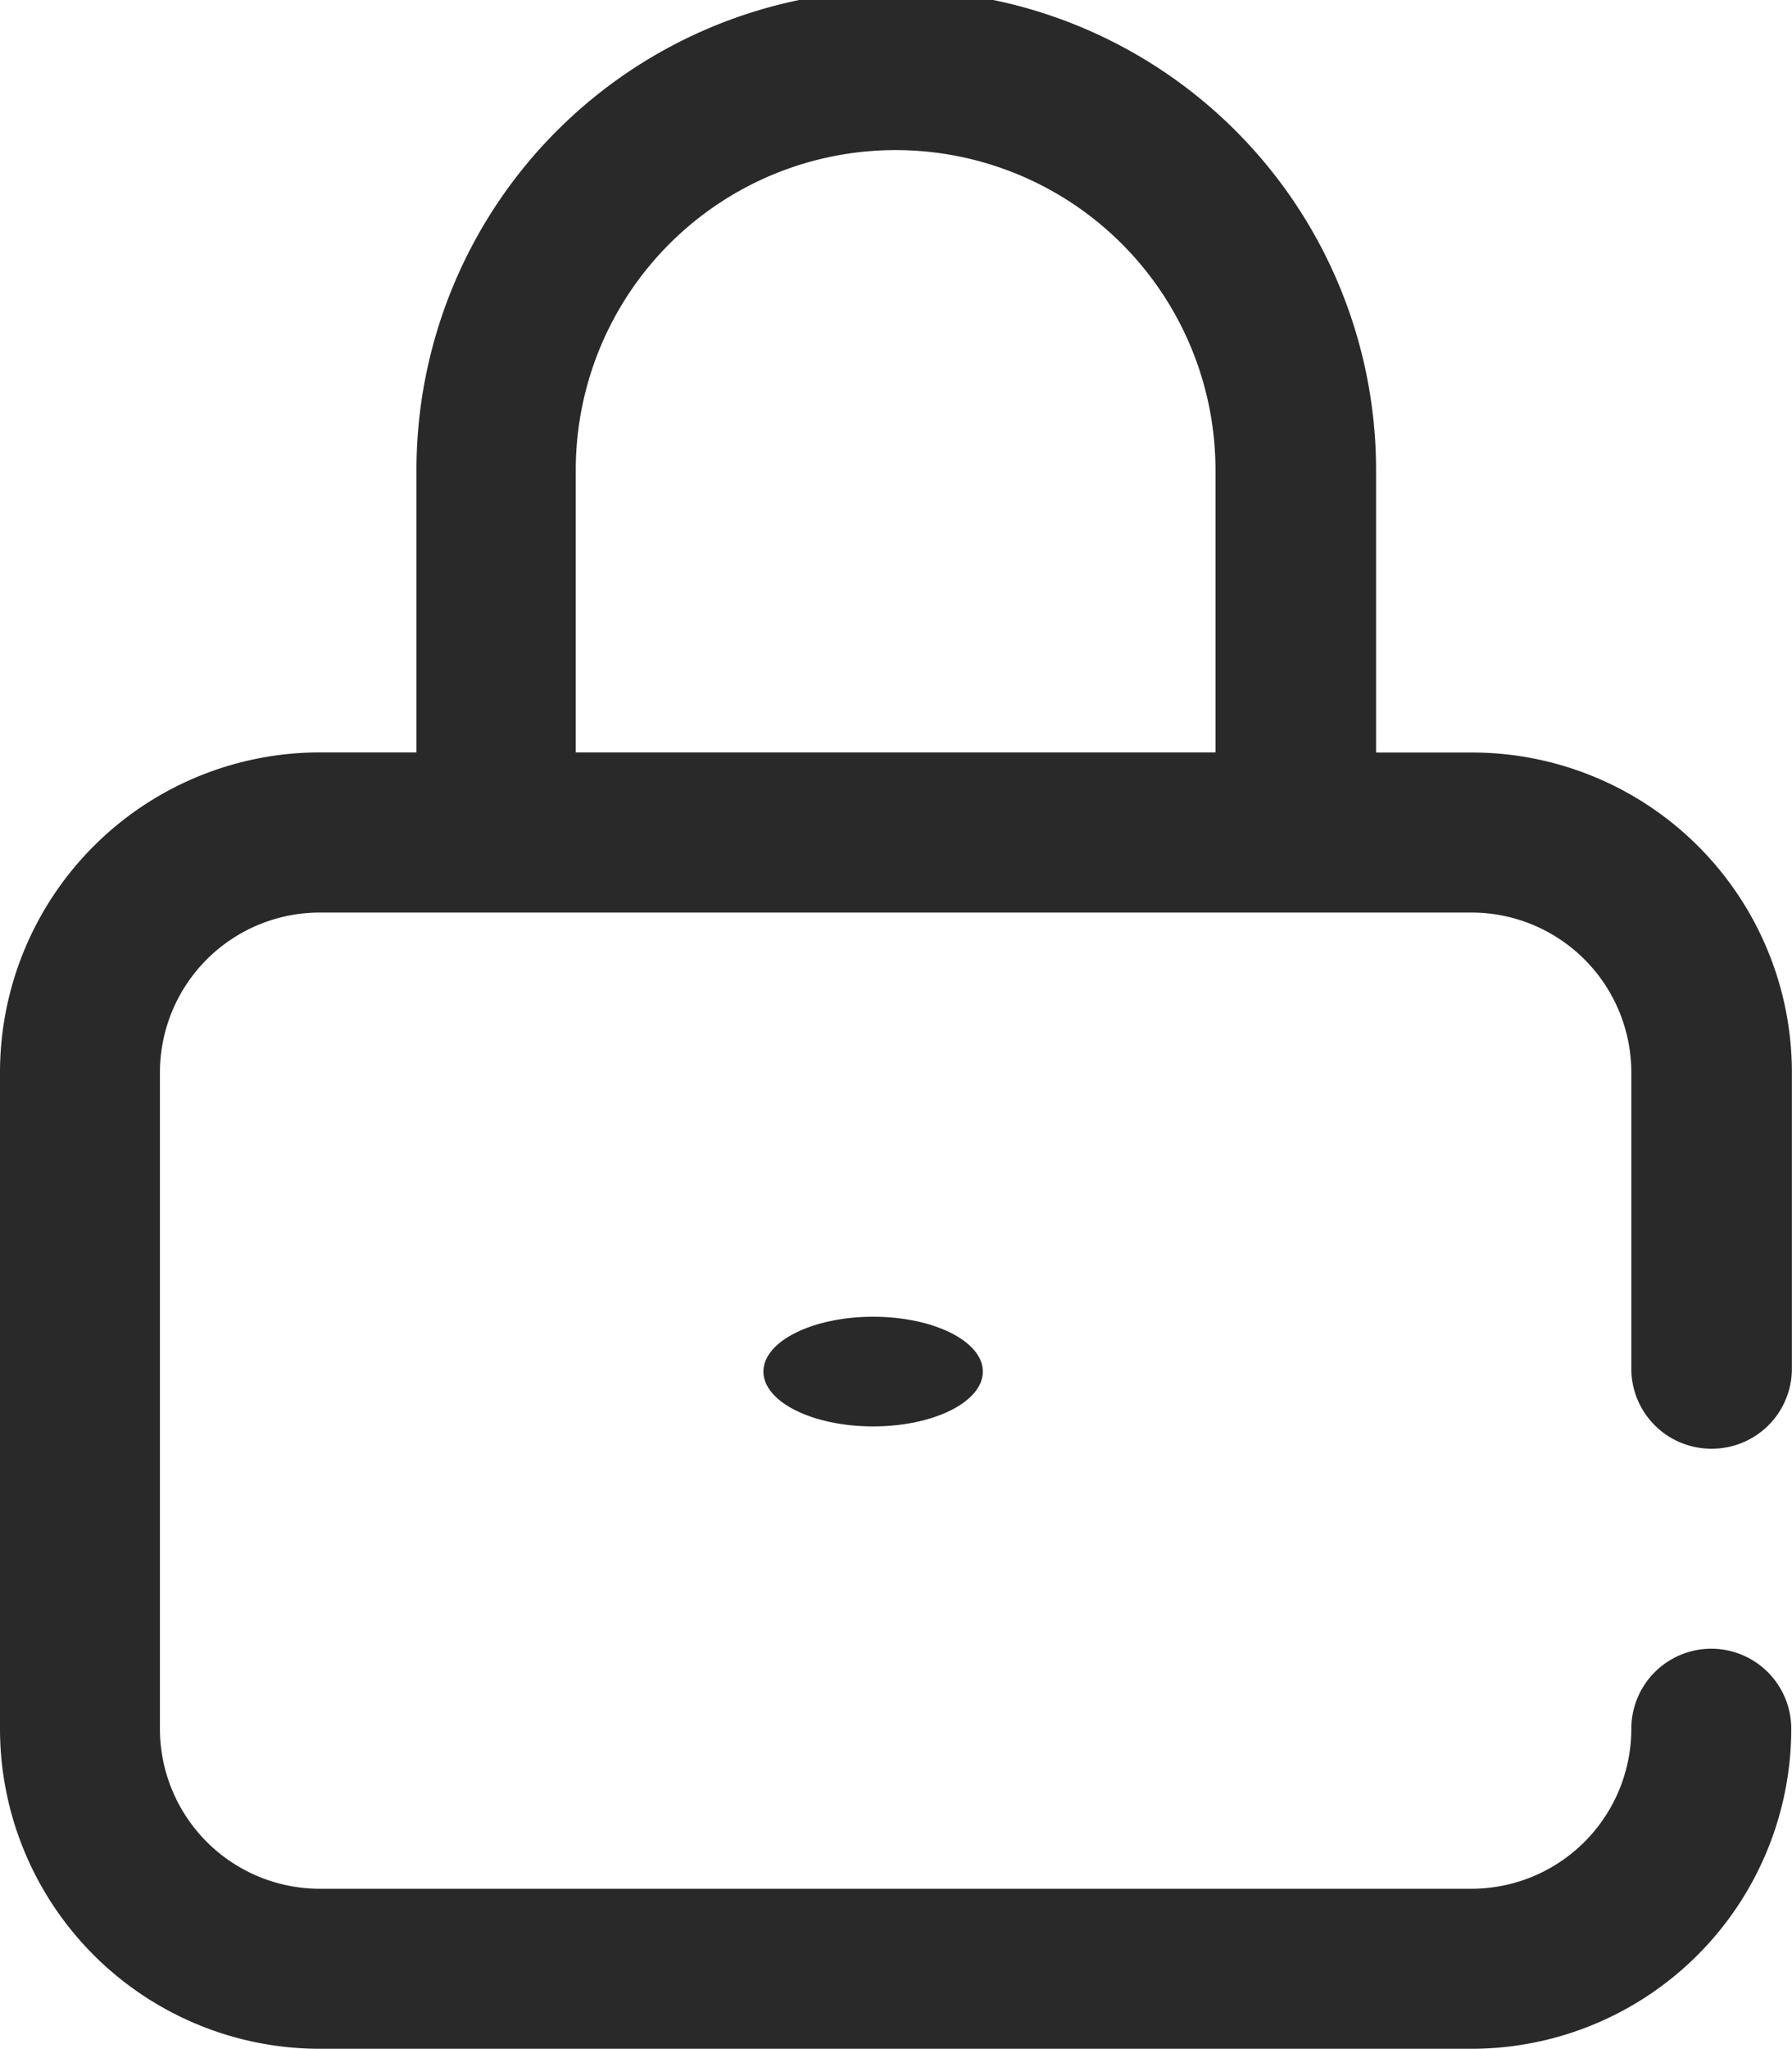<svg xmlns="http://www.w3.org/2000/svg" width="16.807" height="19.208" viewBox="0 0 16.807 19.208"><defs><style>.a{fill:#292929;}</style></defs><g transform="translate(0)"><path class="a" d="M48.056,13.58a.75.75,0,0,0,.75-.75V10.054a3,3,0,0,0-3-3h-.9V4.407a4.5,4.5,0,0,0-9,0V7.053H35a3,3,0,0,0-3,3v6.152a3,3,0,0,0,3,3h10.8a3,3,0,0,0,3-3,.75.75,0,1,0-1.5,0,1.5,1.5,0,0,1-1.5,1.5H35a1.5,1.5,0,0,1-1.5-1.5V10.054a1.5,1.5,0,0,1,1.5-1.5h10.8a1.5,1.5,0,0,1,1.5,1.5V12.83A.75.75,0,0,0,48.056,13.58ZM43.4,7.053h-6V4.407a3,3,0,0,1,6,0Z" transform="translate(-32)"/></g><g transform="translate(7.16 12.343)"><g transform="translate(0 0)"><ellipse class="a" cx="1.029" cy="0.514" rx="1.029" ry="0.514"/></g></g></svg>